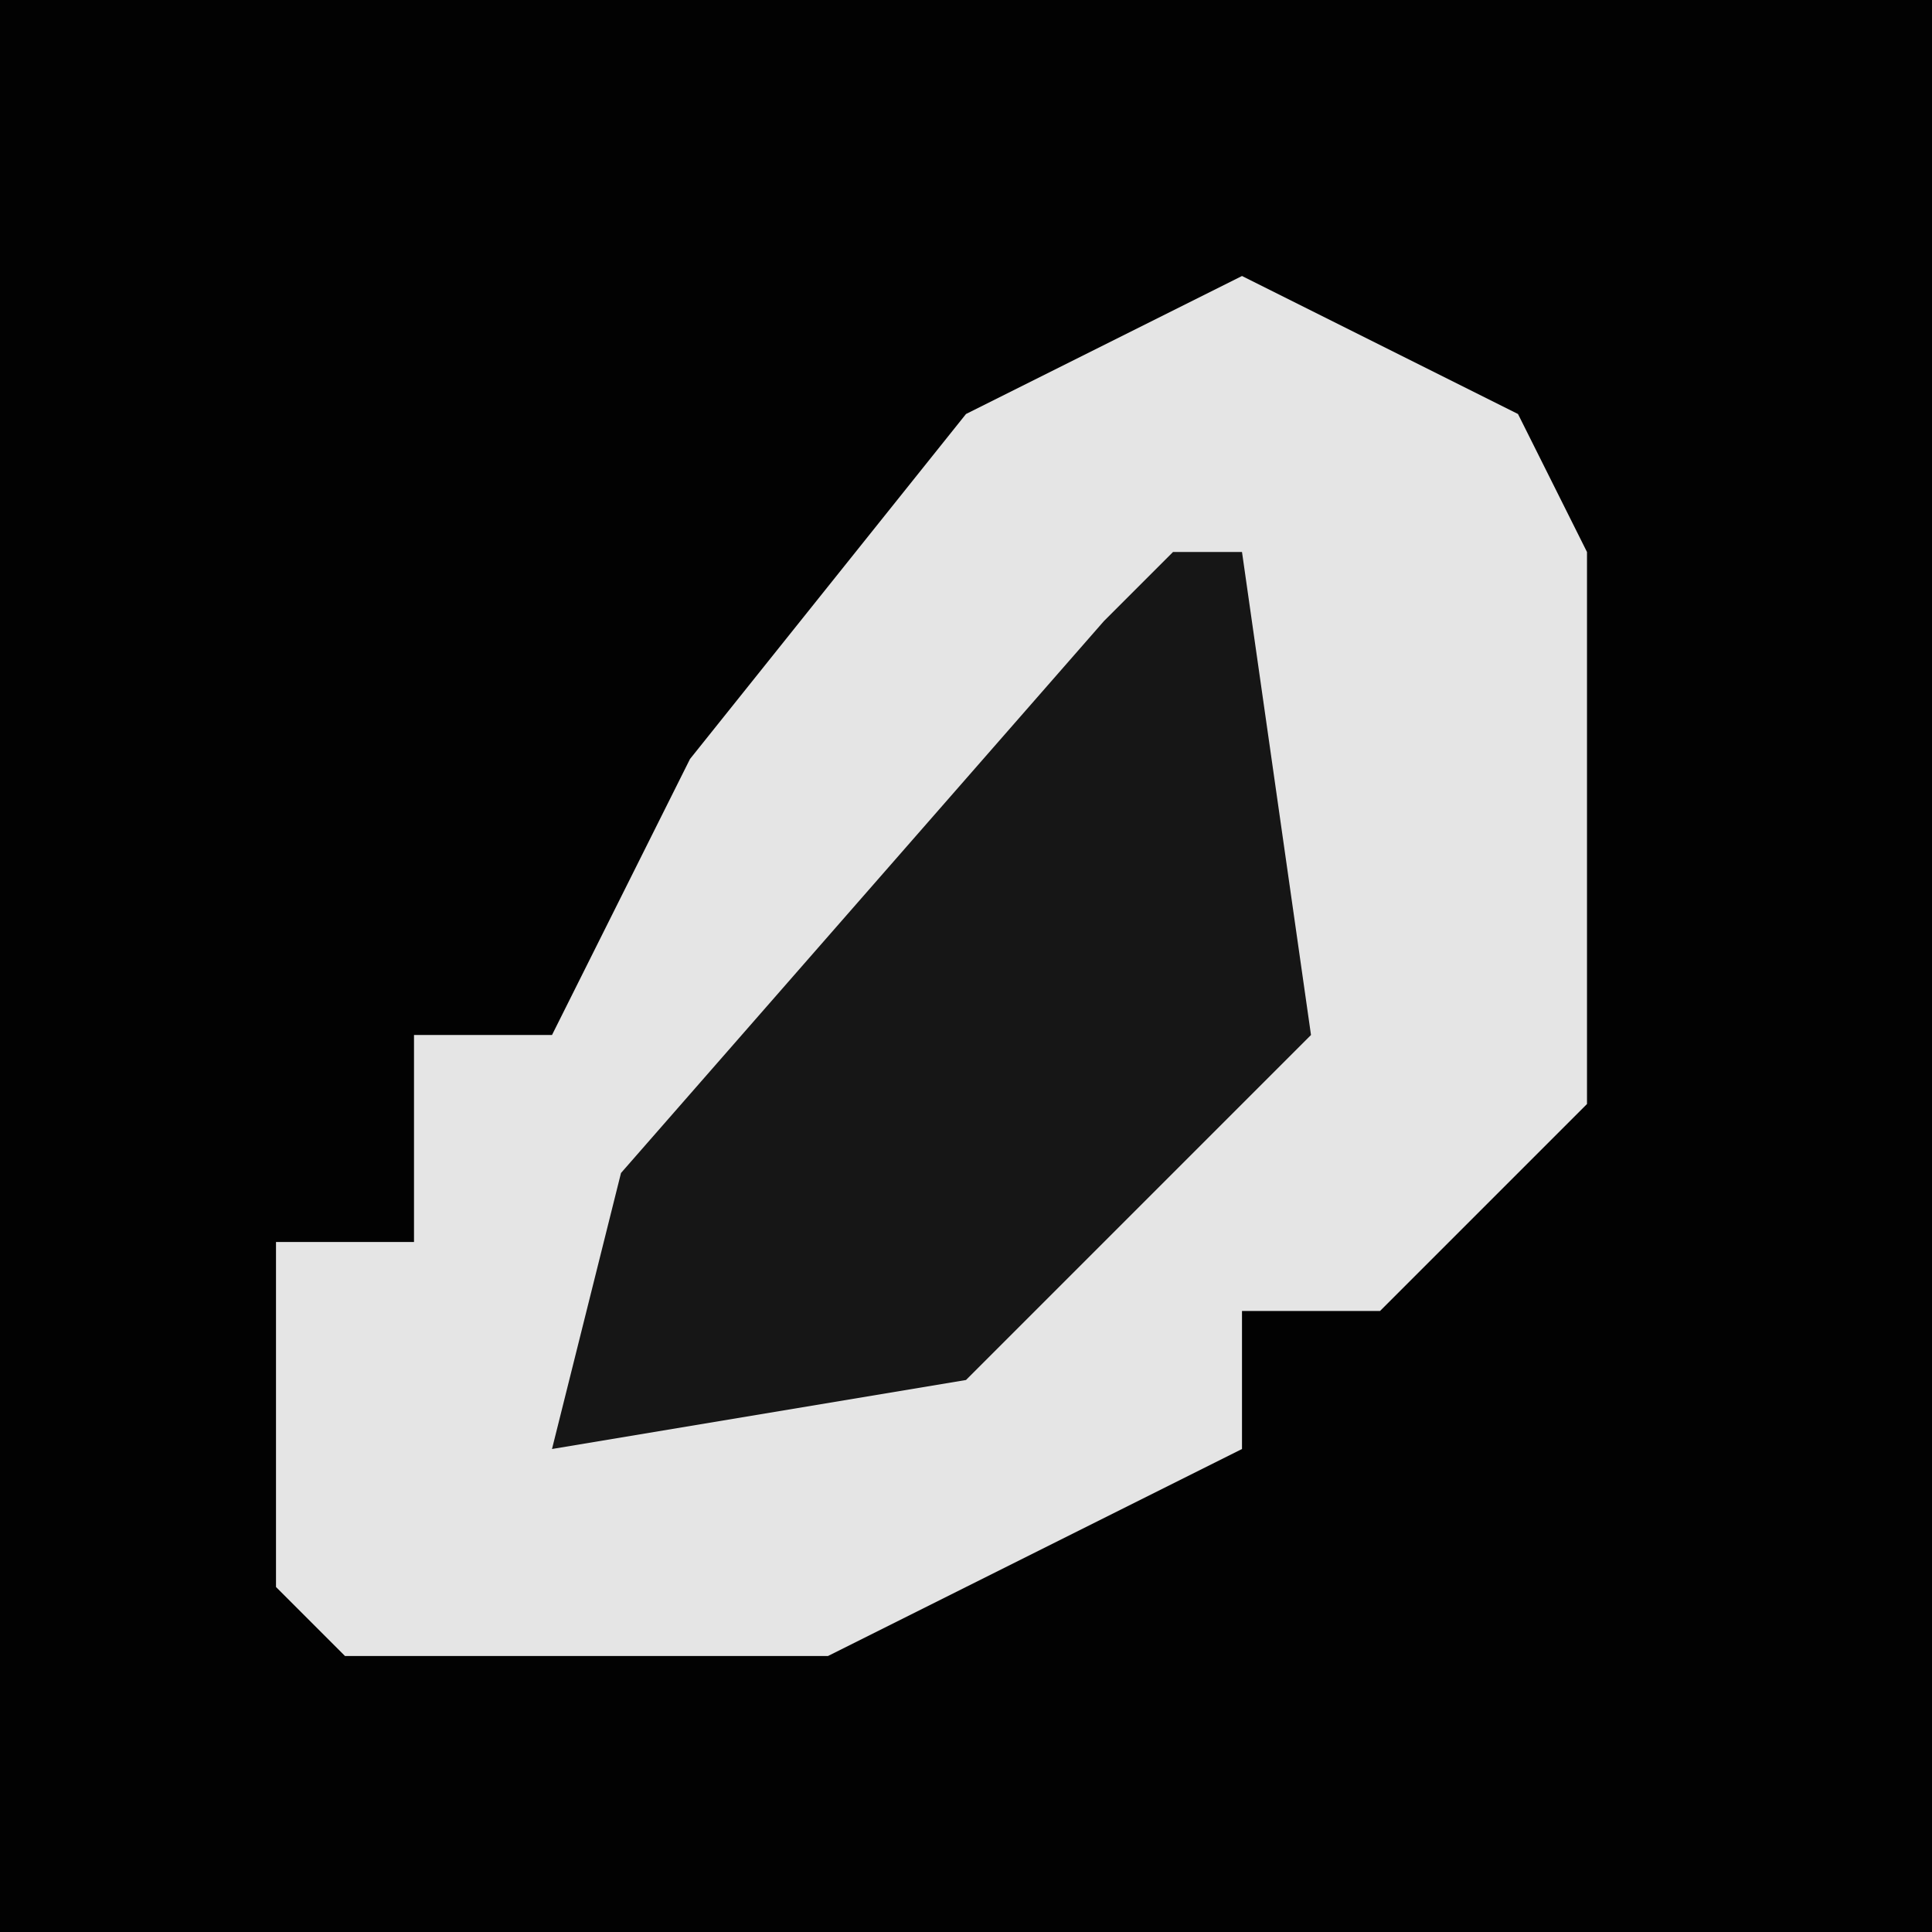 <?xml version="1.0" encoding="UTF-8"?>
<svg version="1.1" xmlns="http://www.w3.org/2000/svg" width="28" height="28">
<path d="M0,0 L28,0 L28,28 L0,28 Z " fill="#020202" transform="translate(0,0)"/>
<path d="M0,0 L4,2 L5,4 L5,12 L2,15 L0,15 L0,17 L-6,20 L-13,20 L-14,19 L-14,14 L-12,14 L-12,11 L-10,11 L-8,7 L-4,2 Z " fill="#E5E5E5" transform="translate(18,4)"/>
<path d="M0,0 L1,0 L2,7 L-3,12 L-9,13 L-8,9 L-1,1 Z " fill="#161616" transform="translate(17,8)"/>
</svg>
